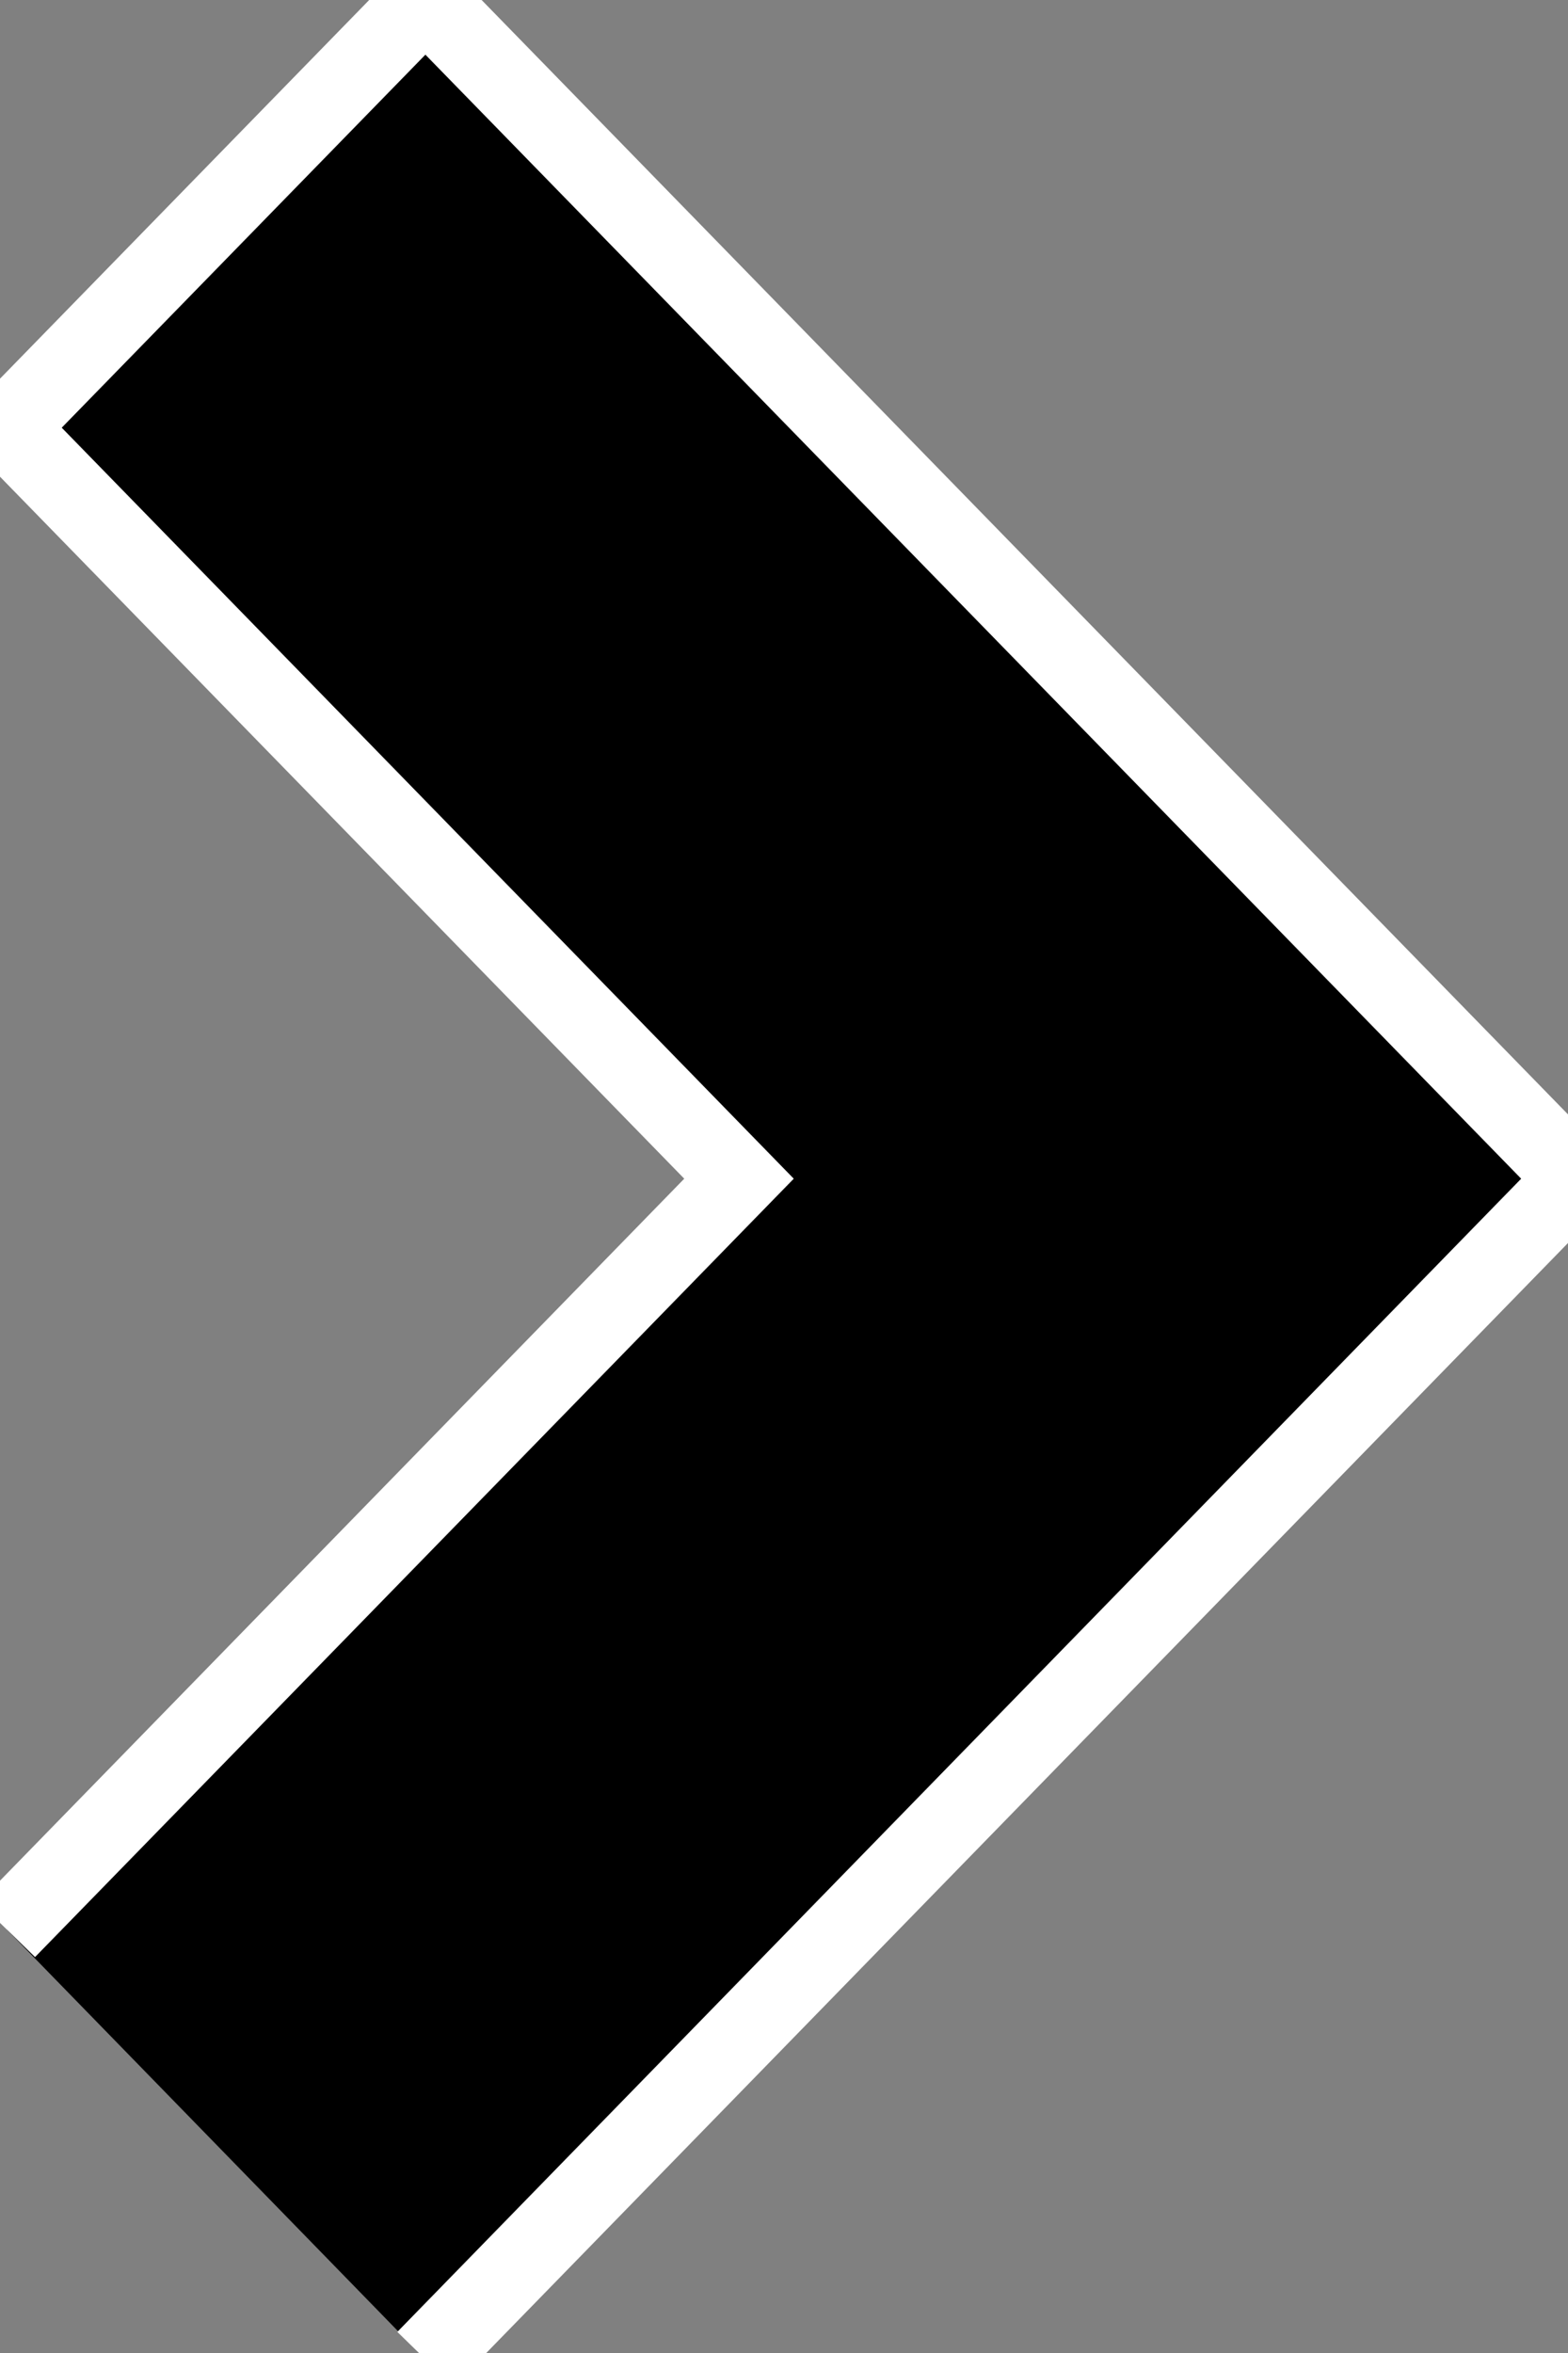 <svg width="20" height="30" xmlns="http://www.w3.org/2000/svg">

 <rect width="100%" height="100%" fill="#808080" stroke="none"/>

 <g>
  <title>Layer 1</title>
  <path stroke="#fff" id="svg_1" d="m0.089,24.603l9.337,-9.575l-9.337,-9.575l5.337,-5.472l14.675,15.047l-14.675,15.052" fill="#000"/>
 </g>
</svg>
